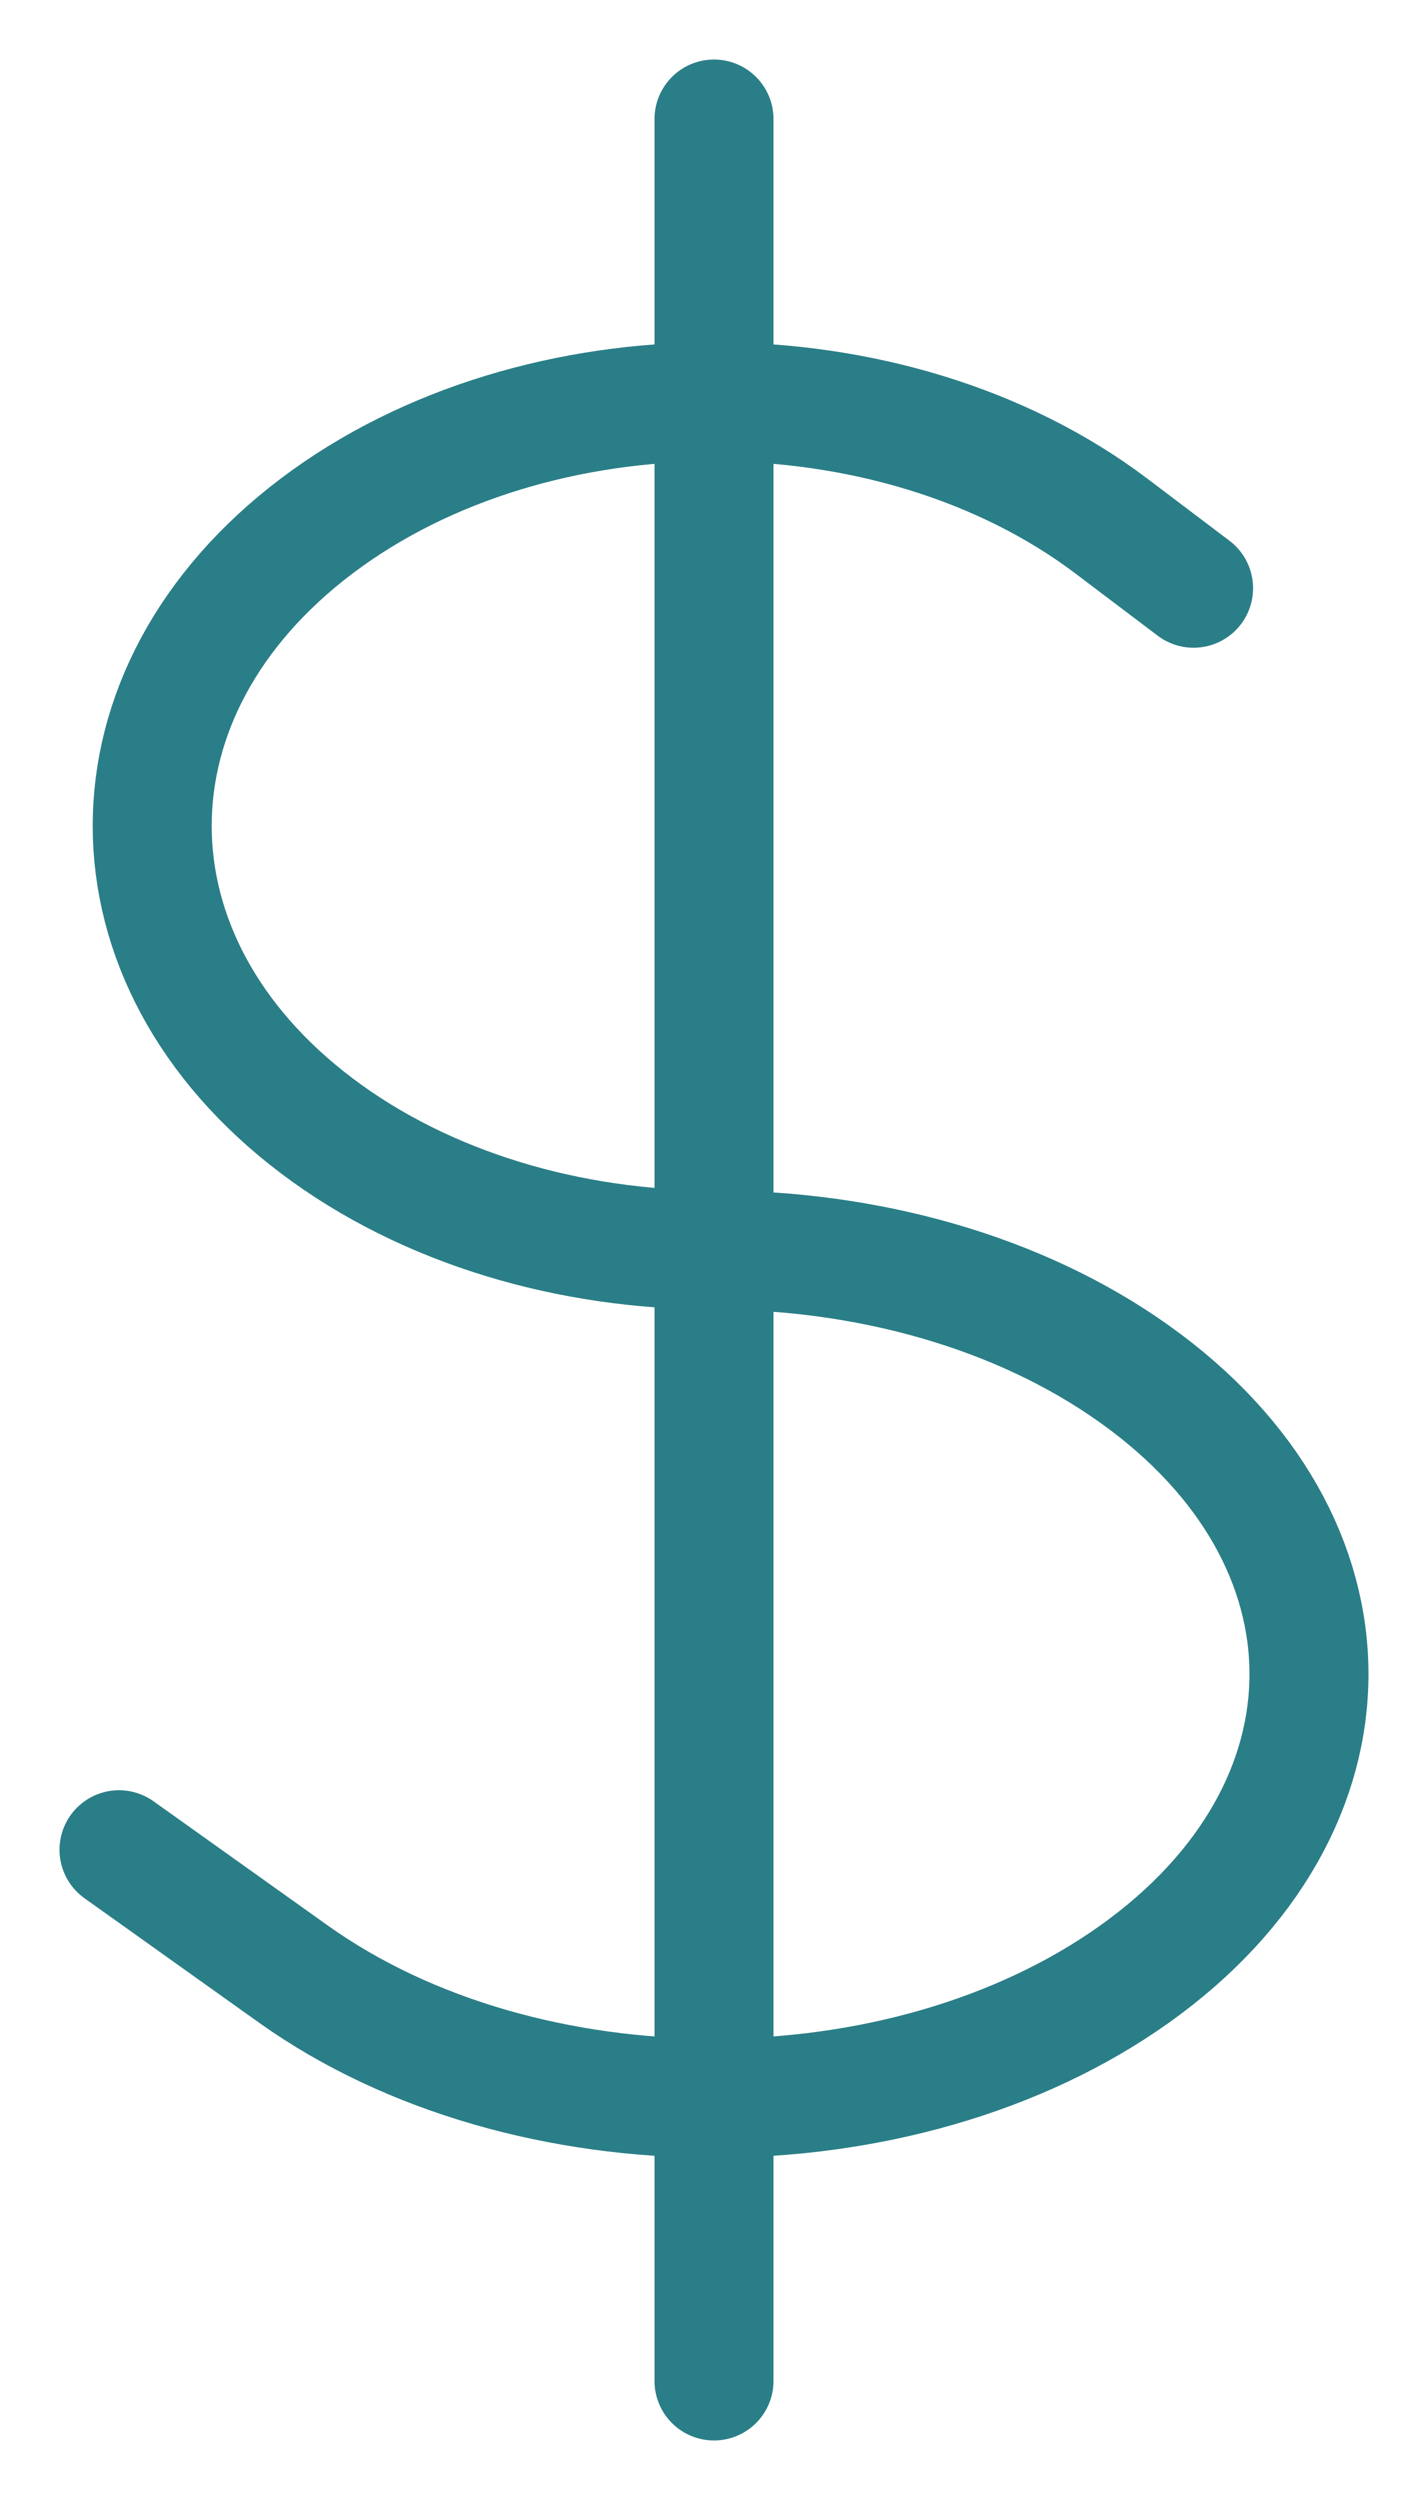 <svg width="12" height="21" viewBox="0 0 12 21" fill="none" xmlns="http://www.w3.org/2000/svg">
<path d="M6 1V20M1 15.538L2.465 16.582C4.417 17.973 7.582 17.973 9.535 16.582C11.488 15.19 11.488 12.935 9.535 11.543C8.56 10.847 7.28 10.5 6 10.5C4.792 10.5 3.583 10.152 2.662 9.457C0.818 8.065 0.818 5.81 2.662 4.418C4.505 3.027 7.495 3.027 9.338 4.418L10.03 4.941" stroke="#2A7E87" stroke-linecap="round" stroke-linejoin="round"/>
</svg>
